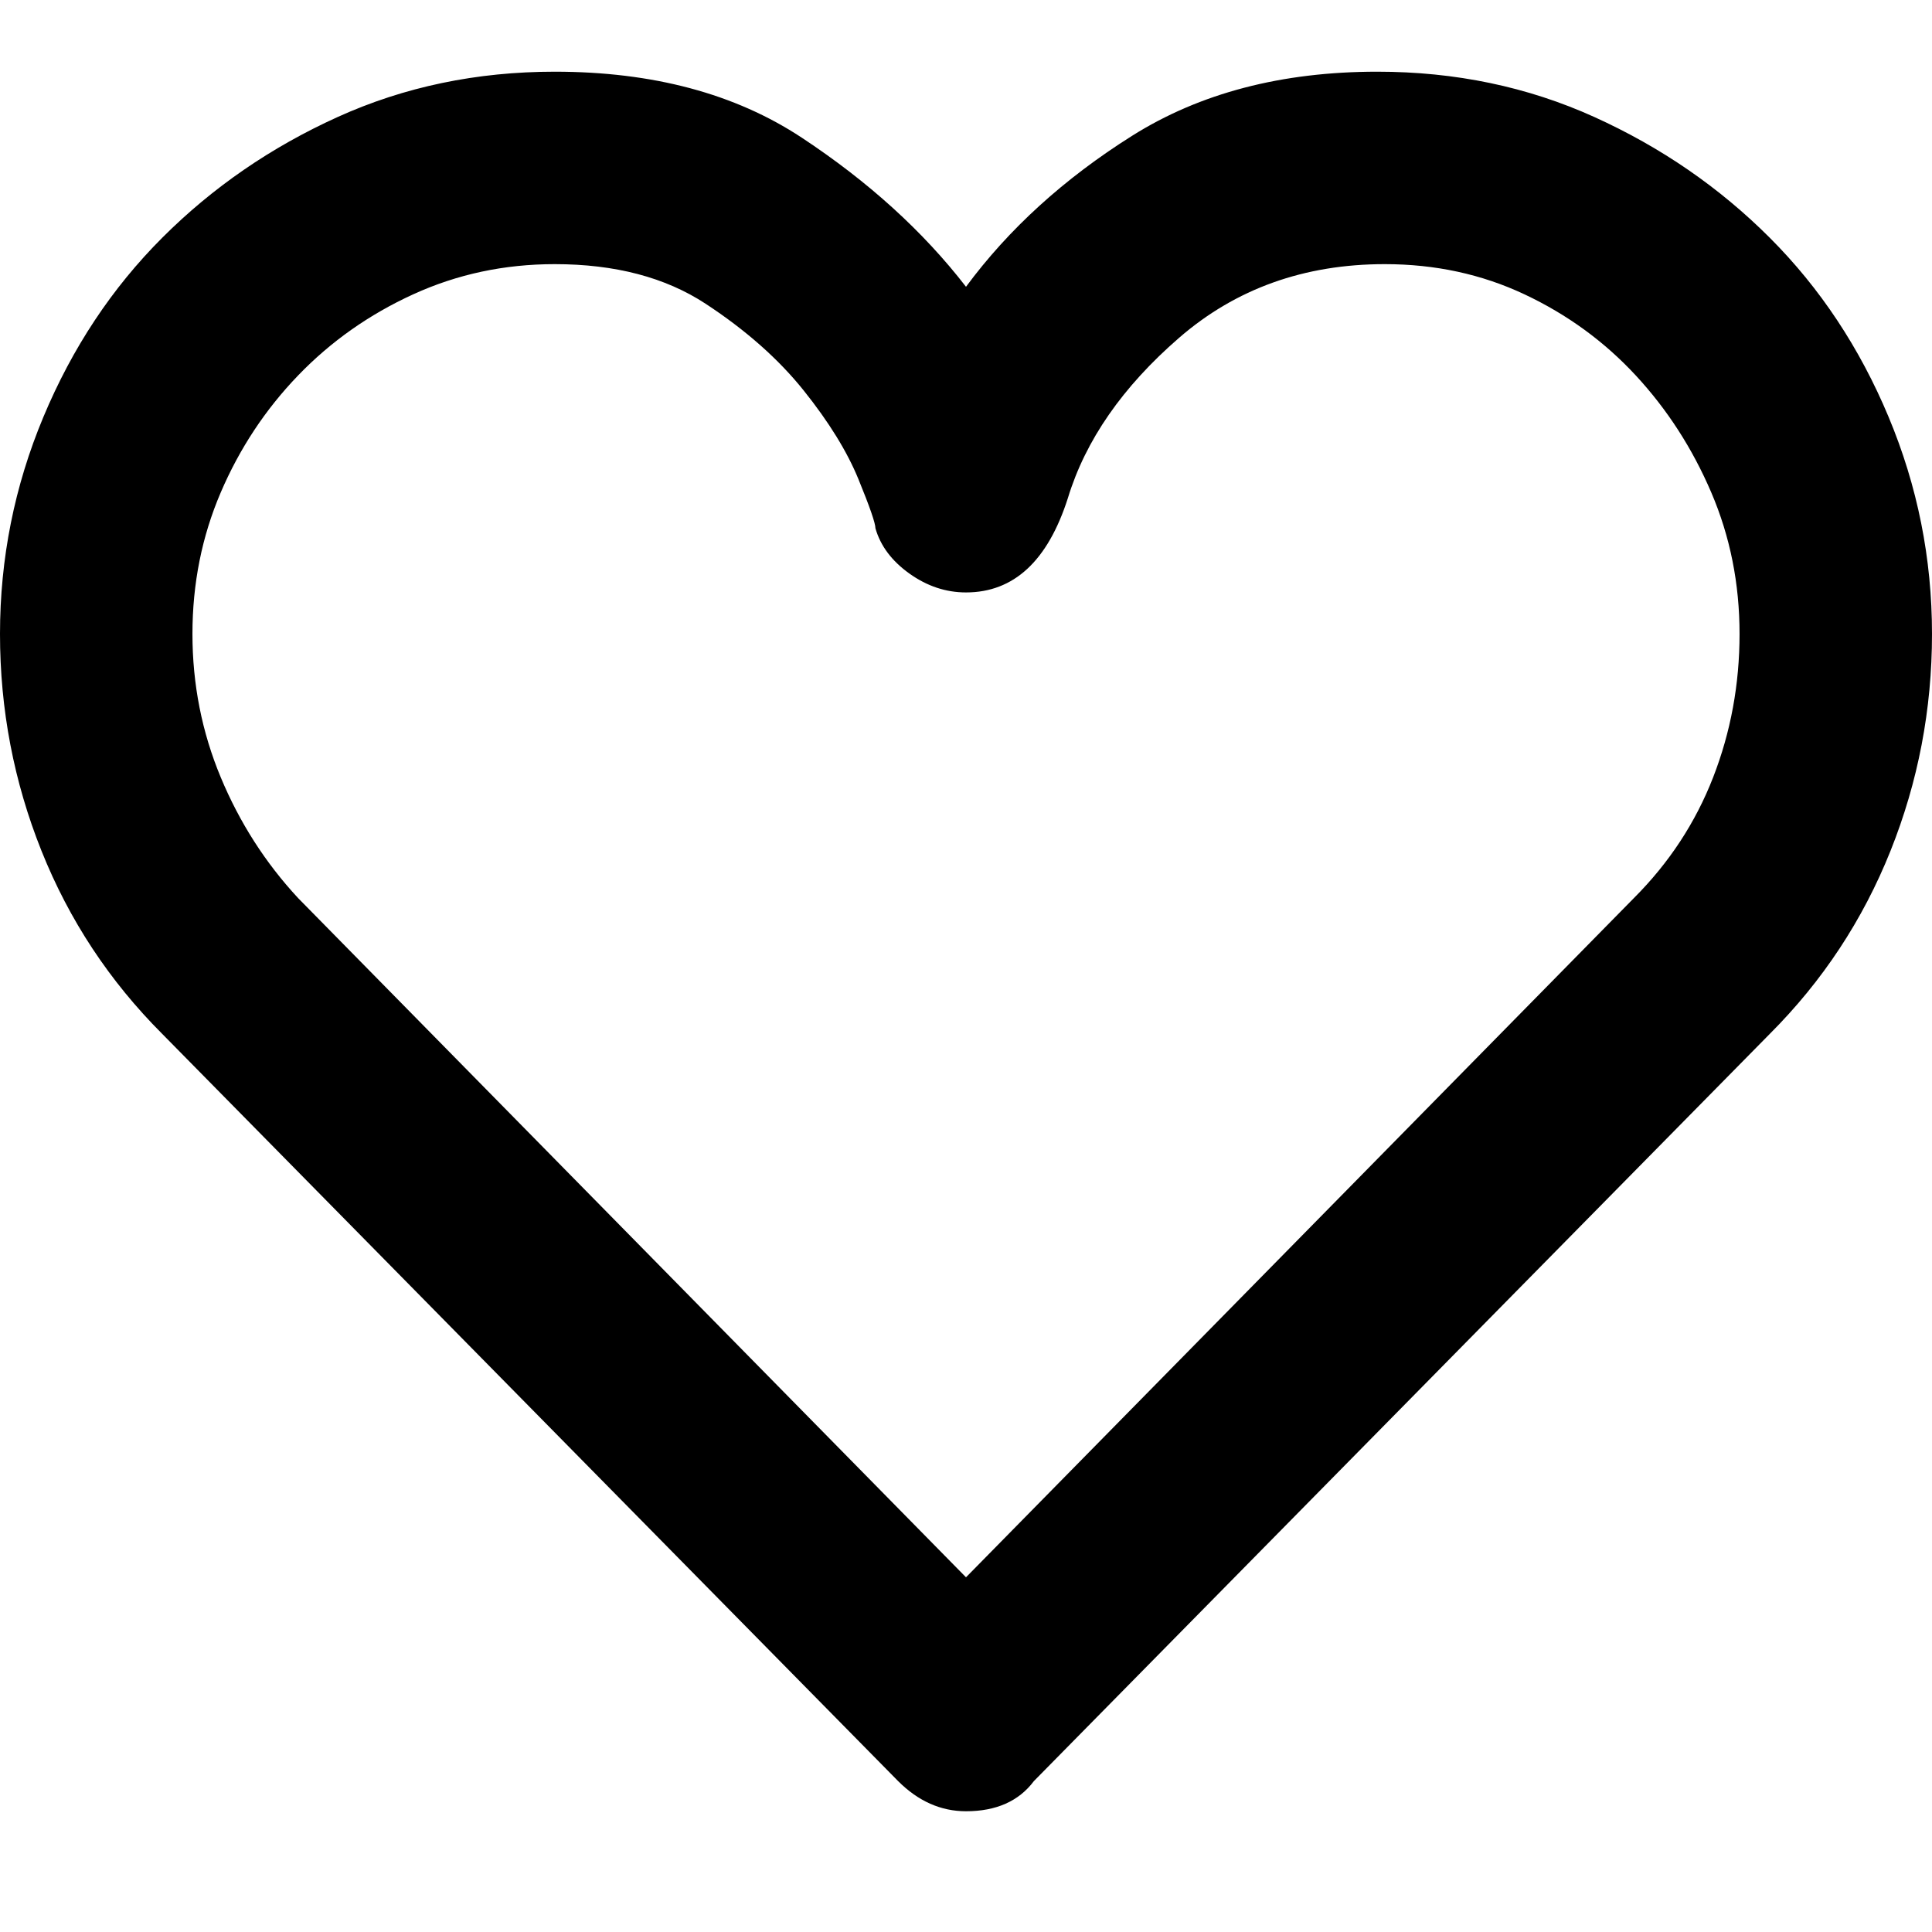<svg xmlns="http://www.w3.org/2000/svg" viewBox="0 0 512 512">
	<path d="M256 480q-10 0-18-8L43 274q-21-21-32-48.5T0 168t11.5-57.5T43 63t46.5-32T147 19q39 0 65.5 17.5T256 76q17-23 44-40t65-17q31 0 57.5 12T469 63t31.5 47.5T512 168t-11 57.5-32 48.5L274 472q-6 8-18 8zM147 70q-20 0-37.5 8T79 99.5t-20.5 31T51 168t7.5 38T79 238l177 180 177-180q14-14 21-32t7-38-7.5-37.5-20-31T404 78t-37-8q-32 0-54.5 19.5T283 132q-8 25-27 25-8 0-15-5t-9-12q0-2-4.5-13T213 103.5t-26-23T147 70z"/>
</svg>